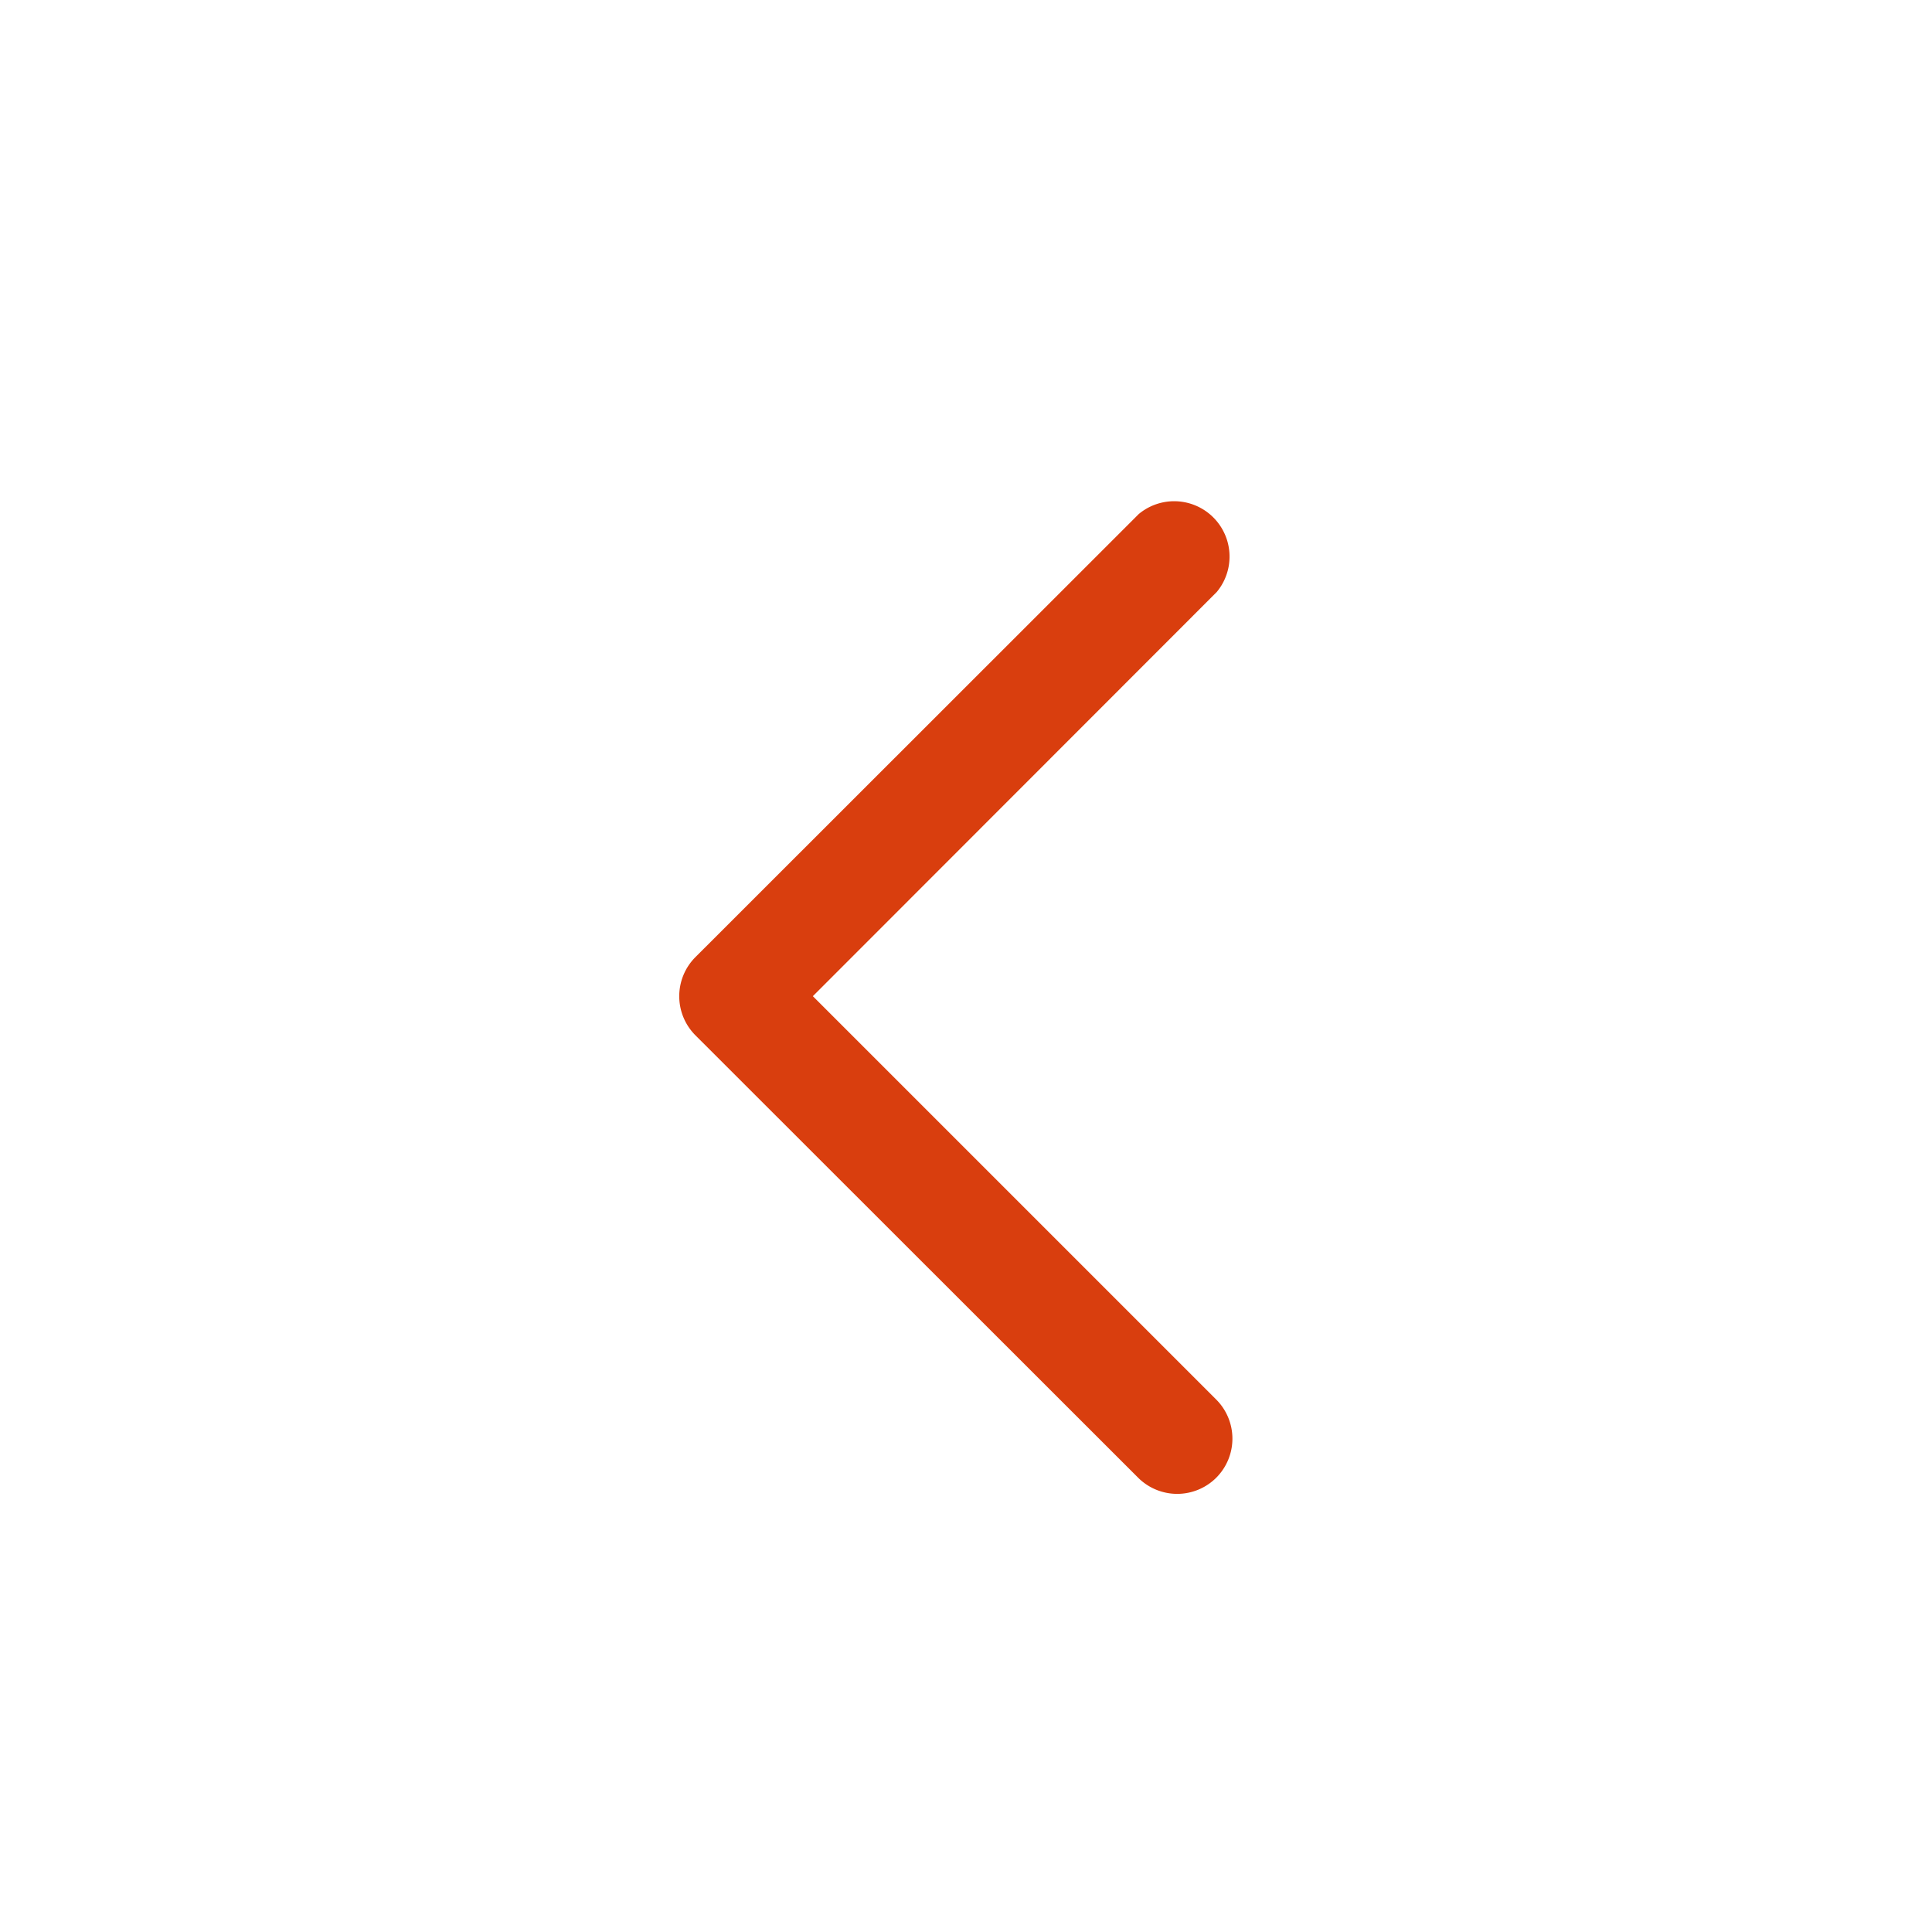 <svg xmlns="http://www.w3.org/2000/svg" width="32" height="32" viewBox="0 0 32 32"><defs><style>.a{opacity:0;}.b{fill:#fd6161;}.c{fill:#ffbfbf;}.d{fill:#D93E0E ;stroke:#D93E0E ;stroke-width:0.5px;}</style></defs><g class="a" transform="translate(-1269 -1202)"><rect class="b" width="32" height="32" transform="translate(1269 1202)"/><rect class="c" width="16" height="16" transform="translate(1277 1210)"/></g><path class="d" d="M15.8.2a.666.666,0,0,0-.943,0L8,7.057,1.138.2A.667.667,0,0,0,.2,1.138L7.529,8.471a.666.666,0,0,0,.943,0L15.8,1.138A.666.666,0,0,0,15.8.2Z" transform="translate(20.167 8.5) rotate(90)"/></svg>